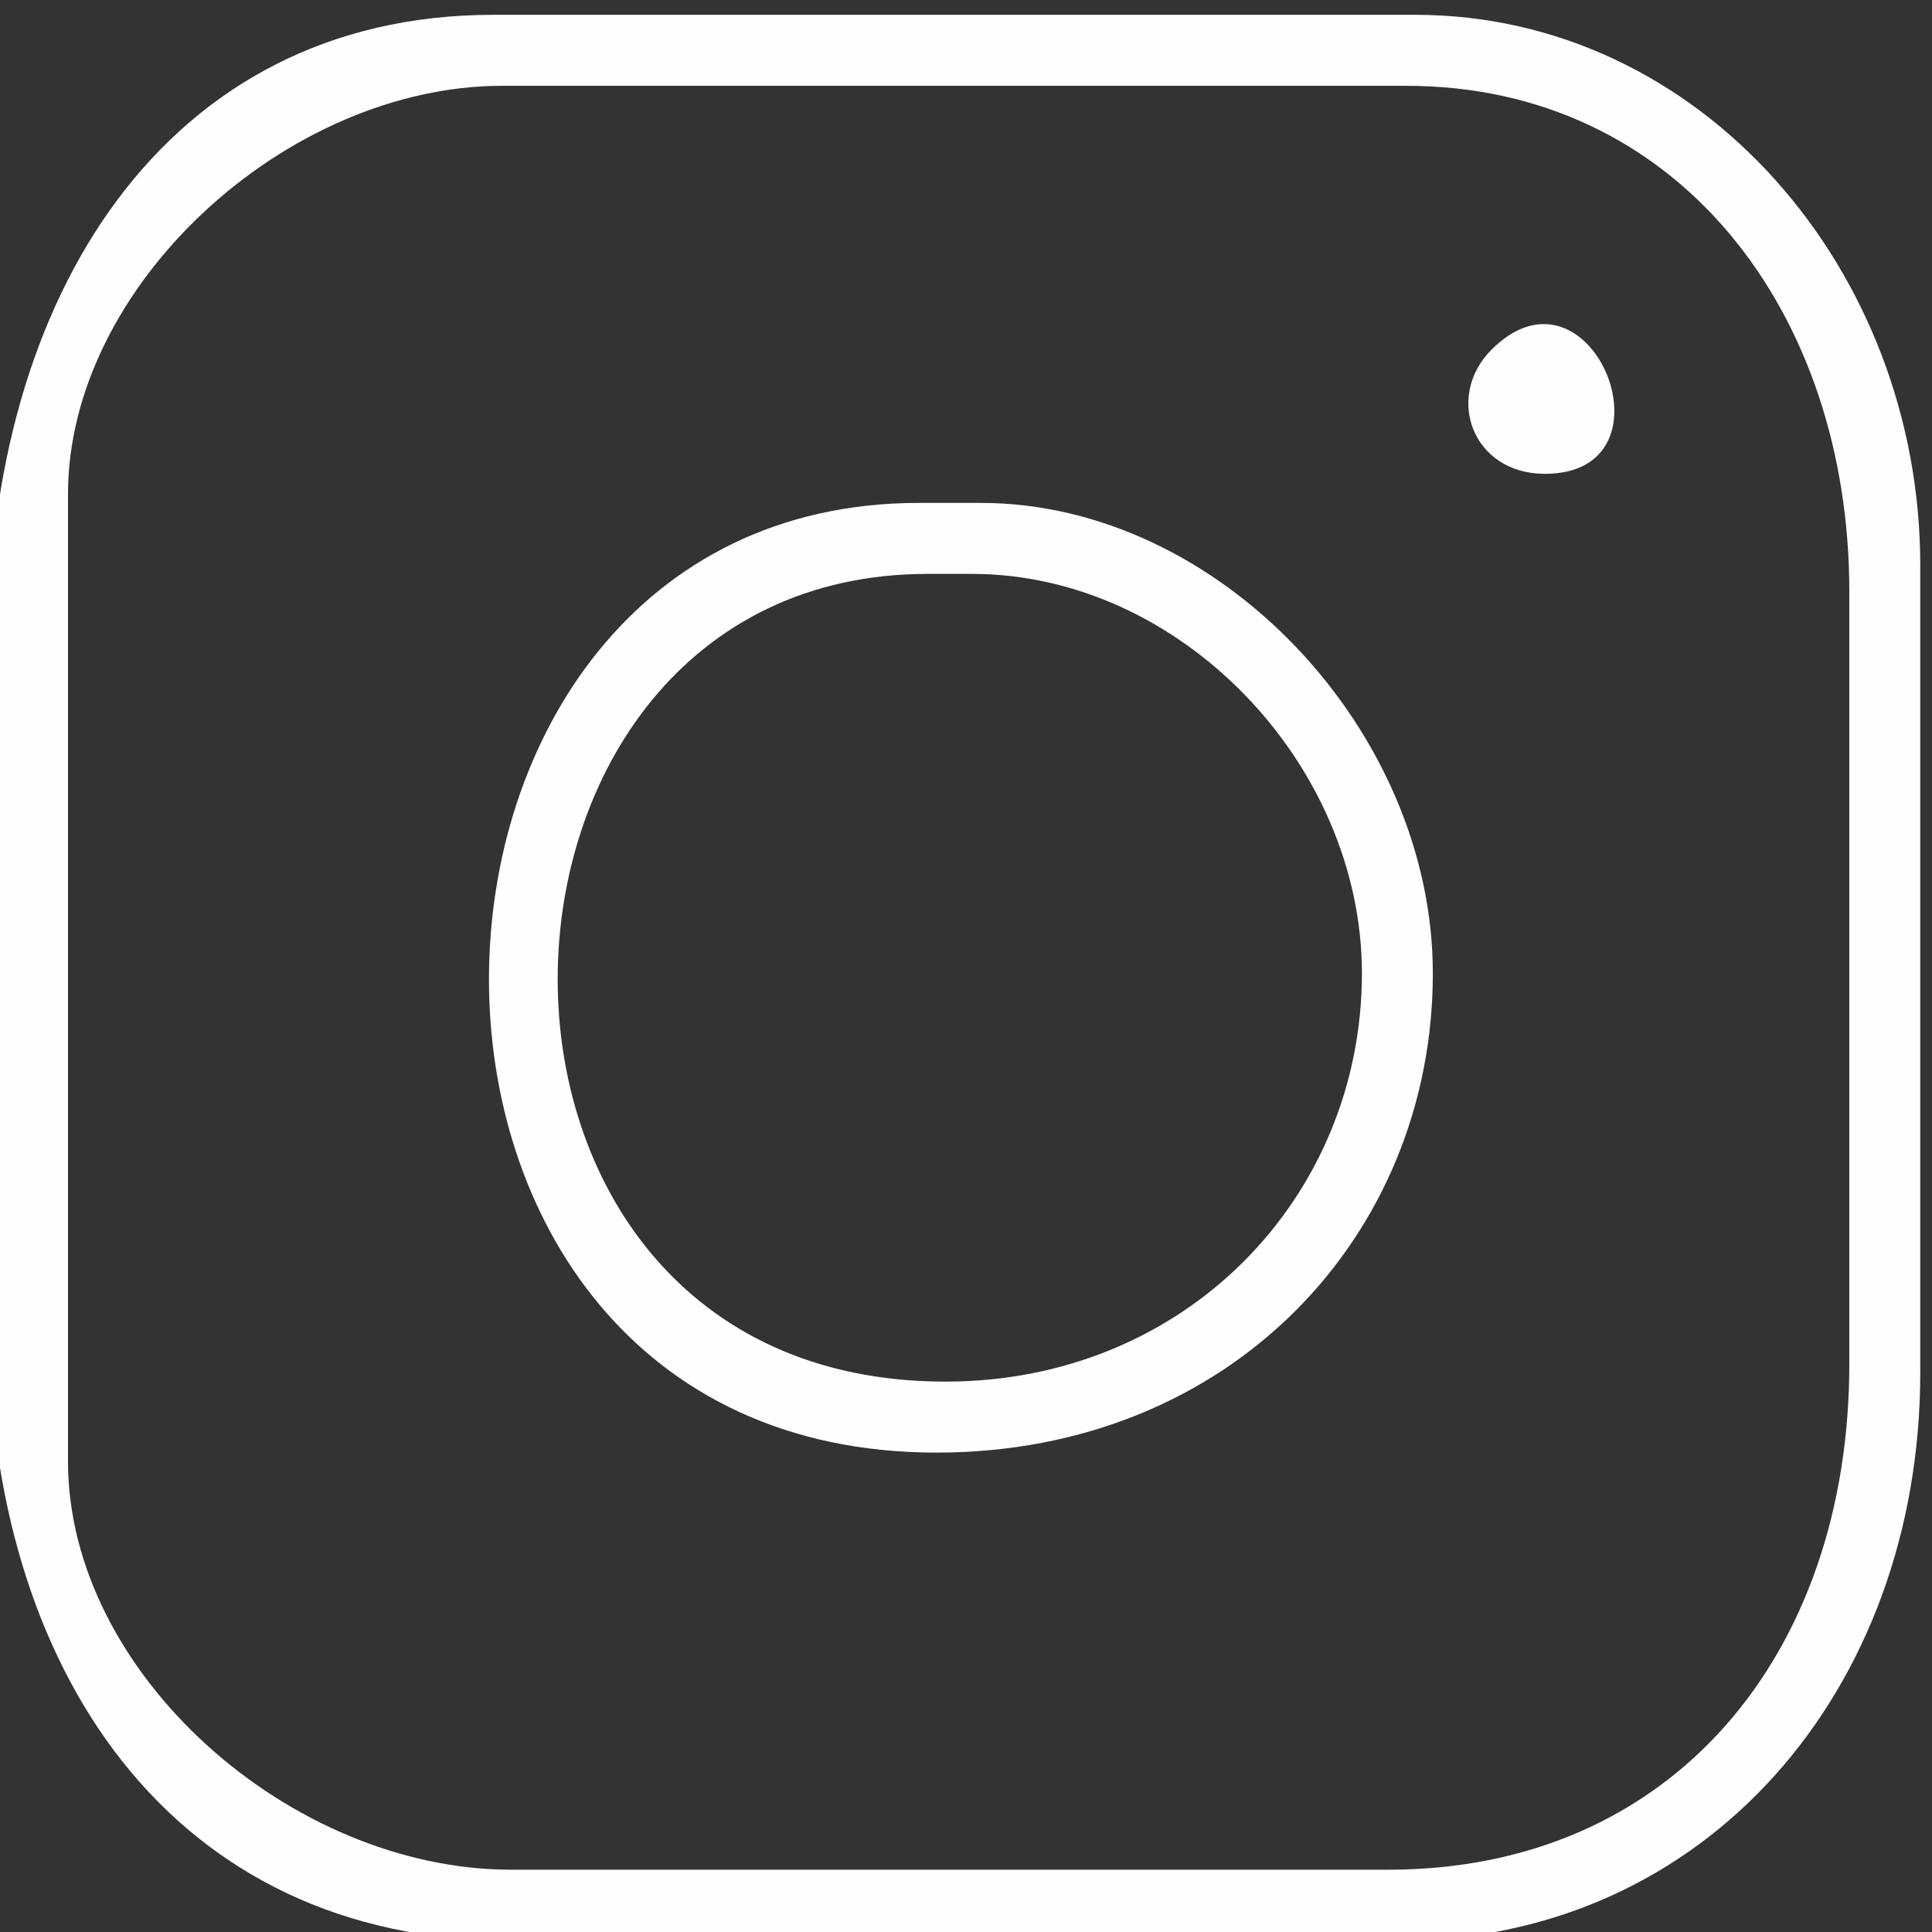 <?xml version="1.0" encoding="UTF-8"?>
<!DOCTYPE svg PUBLIC "-//W3C//DTD SVG 1.1//EN" "http://www.w3.org/Graphics/SVG/1.1/DTD/svg11.dtd">
<!-- Creator: CorelDRAW -->
<svg xmlns="http://www.w3.org/2000/svg" xml:space="preserve" width="2.844mm" height="2.844mm" version="1.1" style="shape-rendering:geometricPrecision; text-rendering:geometricPrecision; image-rendering:optimizeQuality; fill-rule:evenodd; clip-rule:evenodd"
viewBox="0 0 284.4 284.4"
 xmlns:xlink="http://www.w3.org/1999/xlink"
 xmlns:xodm="http://www.corel.com/coreldraw/odm/2003">
 <rect x="0" y="0" width="284.4" height="284.4" fill="#333333" stroke="none"/>
 <defs>
  <style type="text/css">
   <![CDATA[
    .fil0 {fill:#FEFEFE}
   ]]>
  </style>
 </defs>
 <g id="Camada_x0020_1">
  <g id="_2299226224048">
   <path class="fil0" d="M204.39 275.23l-129.15 0c-32.43,0 -65.23,-28.84 -65.23,-60.1l0 -142.4c0,-30.69 32.17,-60.1 63.93,-60.1l133.06 0c39.91,0 65.23,33.23 65.23,74.47l0 113.66c0,42.72 -25.99,74.47 -67.84,74.47zm-206.12 -180.29l0 99.29c0,51.66 27.08,91.46 76.97,91.46l130.46 0c45.51,0 76.97,-37.01 76.97,-83.62l0 -118.89c0,-43.33 -32.24,-81 -74.36,-81l-135.68 0c-48.53,0 -74.36,41.81 -74.36,92.76z"/>
   <path class="fil0" d="M136.56 84.48l6.52 0c30.72,0 57.4,28.05 57.4,58.8 0,32.89 -25.87,60.1 -61.31,60.1 -77.33,0 -74,-118.9 -2.61,-118.9zm1.3 129.35c43.26,0 73.06,-31.91 73.06,-70.55 0,-35.72 -31.49,-69.25 -66.54,-69.25l-9.13 0c-83.12,0 -86.47,139.8 2.61,139.8z"/>
   <path class="fil0" d="M227.41 69.75c20.11,0 6.83,-32.97 -7.86,-18.27 -6.9,6.92 -2.83,18.27 7.86,18.27z"/>
  </g>
 </g>
</svg>
